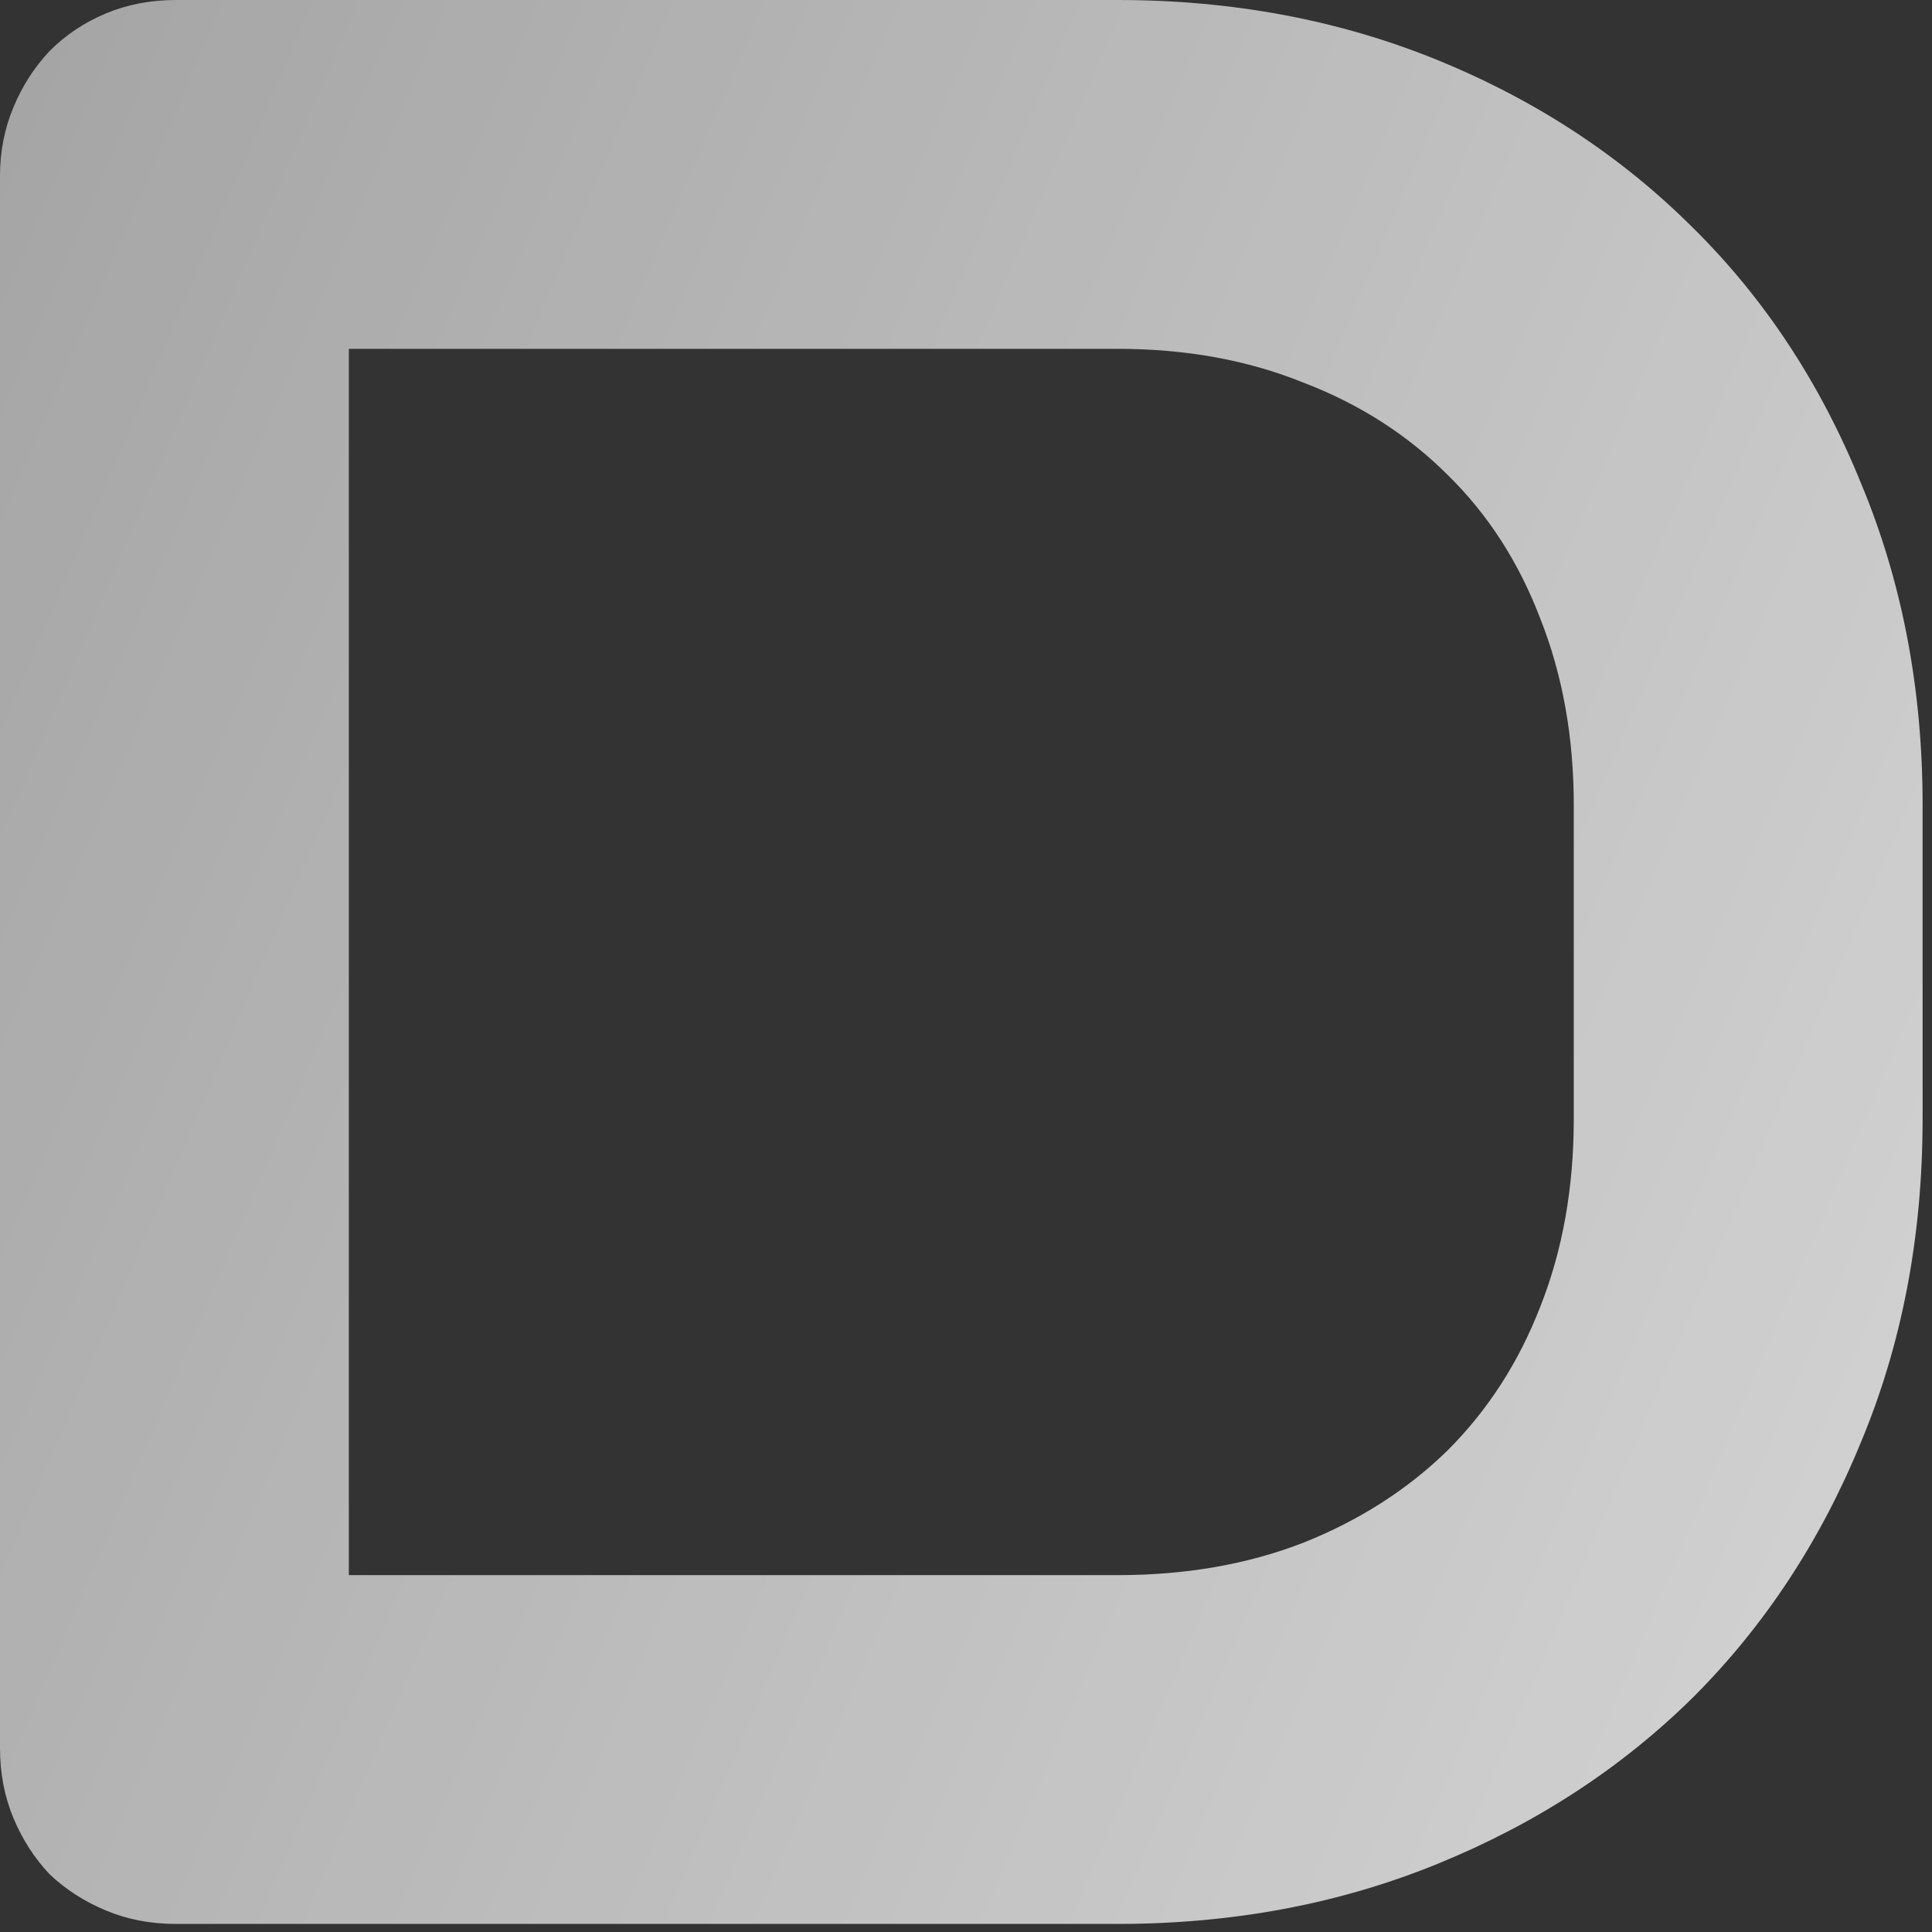 <svg width="45" height="45" viewBox="0 0 45 45" fill="none" xmlns="http://www.w3.org/2000/svg">
<rect x="0" y="0" width="45" height="45" fill="#333333" stroke="none"/>
<path d="M44.781 26.062C44.781 28.792 44.302 31.302 43.344 33.594C42.406 35.885 41.104 37.865 39.438 39.531C37.771 41.177 35.792 42.469 33.5 43.406C31.208 44.344 28.719 44.812 26.031 44.812H4.094C3.51 44.812 2.969 44.708 2.469 44.5C1.969 44.292 1.531 44.01 1.156 43.656C0.802 43.281 0.521 42.844 0.312 42.344C0.104 41.844 0 41.302 0 40.719V4.094C0 3.531 0.104 3 0.312 2.5C0.521 2 0.802 1.562 1.156 1.188C1.531 0.812 1.969 0.521 2.469 0.312C2.969 0.104 3.51 0 4.094 0H26.031C28.719 0 31.208 0.469 33.5 1.406C35.792 2.344 37.771 3.646 39.438 5.312C41.104 6.958 42.406 8.938 43.344 11.25C44.302 13.542 44.781 16.042 44.781 18.75V26.062ZM36.656 18.75C36.656 17.167 36.396 15.719 35.875 14.406C35.375 13.094 34.656 11.979 33.719 11.062C32.781 10.125 31.656 9.406 30.344 8.906C29.052 8.385 27.615 8.125 26.031 8.125H8.125V36.688H26.031C27.615 36.688 29.052 36.438 30.344 35.938C31.656 35.417 32.781 34.698 33.719 33.781C34.656 32.844 35.375 31.729 35.875 30.438C36.396 29.125 36.656 27.667 36.656 26.062V18.75Z" fill="url(#paint0_linear_926_52)"/>
<defs>
<linearGradient id="paint0_linear_926_52" x1="-658.916" y1="-247.688" x2="237.084" y2="135.812" gradientUnits="userSpaceOnUse">
<stop offset="0.188" stop-color="white"/>
<stop offset="0.26" stop-color="white" stop-opacity="0.51"/>
<stop offset="0.385" stop-color="white"/>
<stop offset="0.607" stop-color="white"/>
<stop offset="0.7" stop-color="white" stop-opacity="0.47"/>
<stop offset="0.834" stop-color="white"/>
</linearGradient>
</defs>
</svg>
